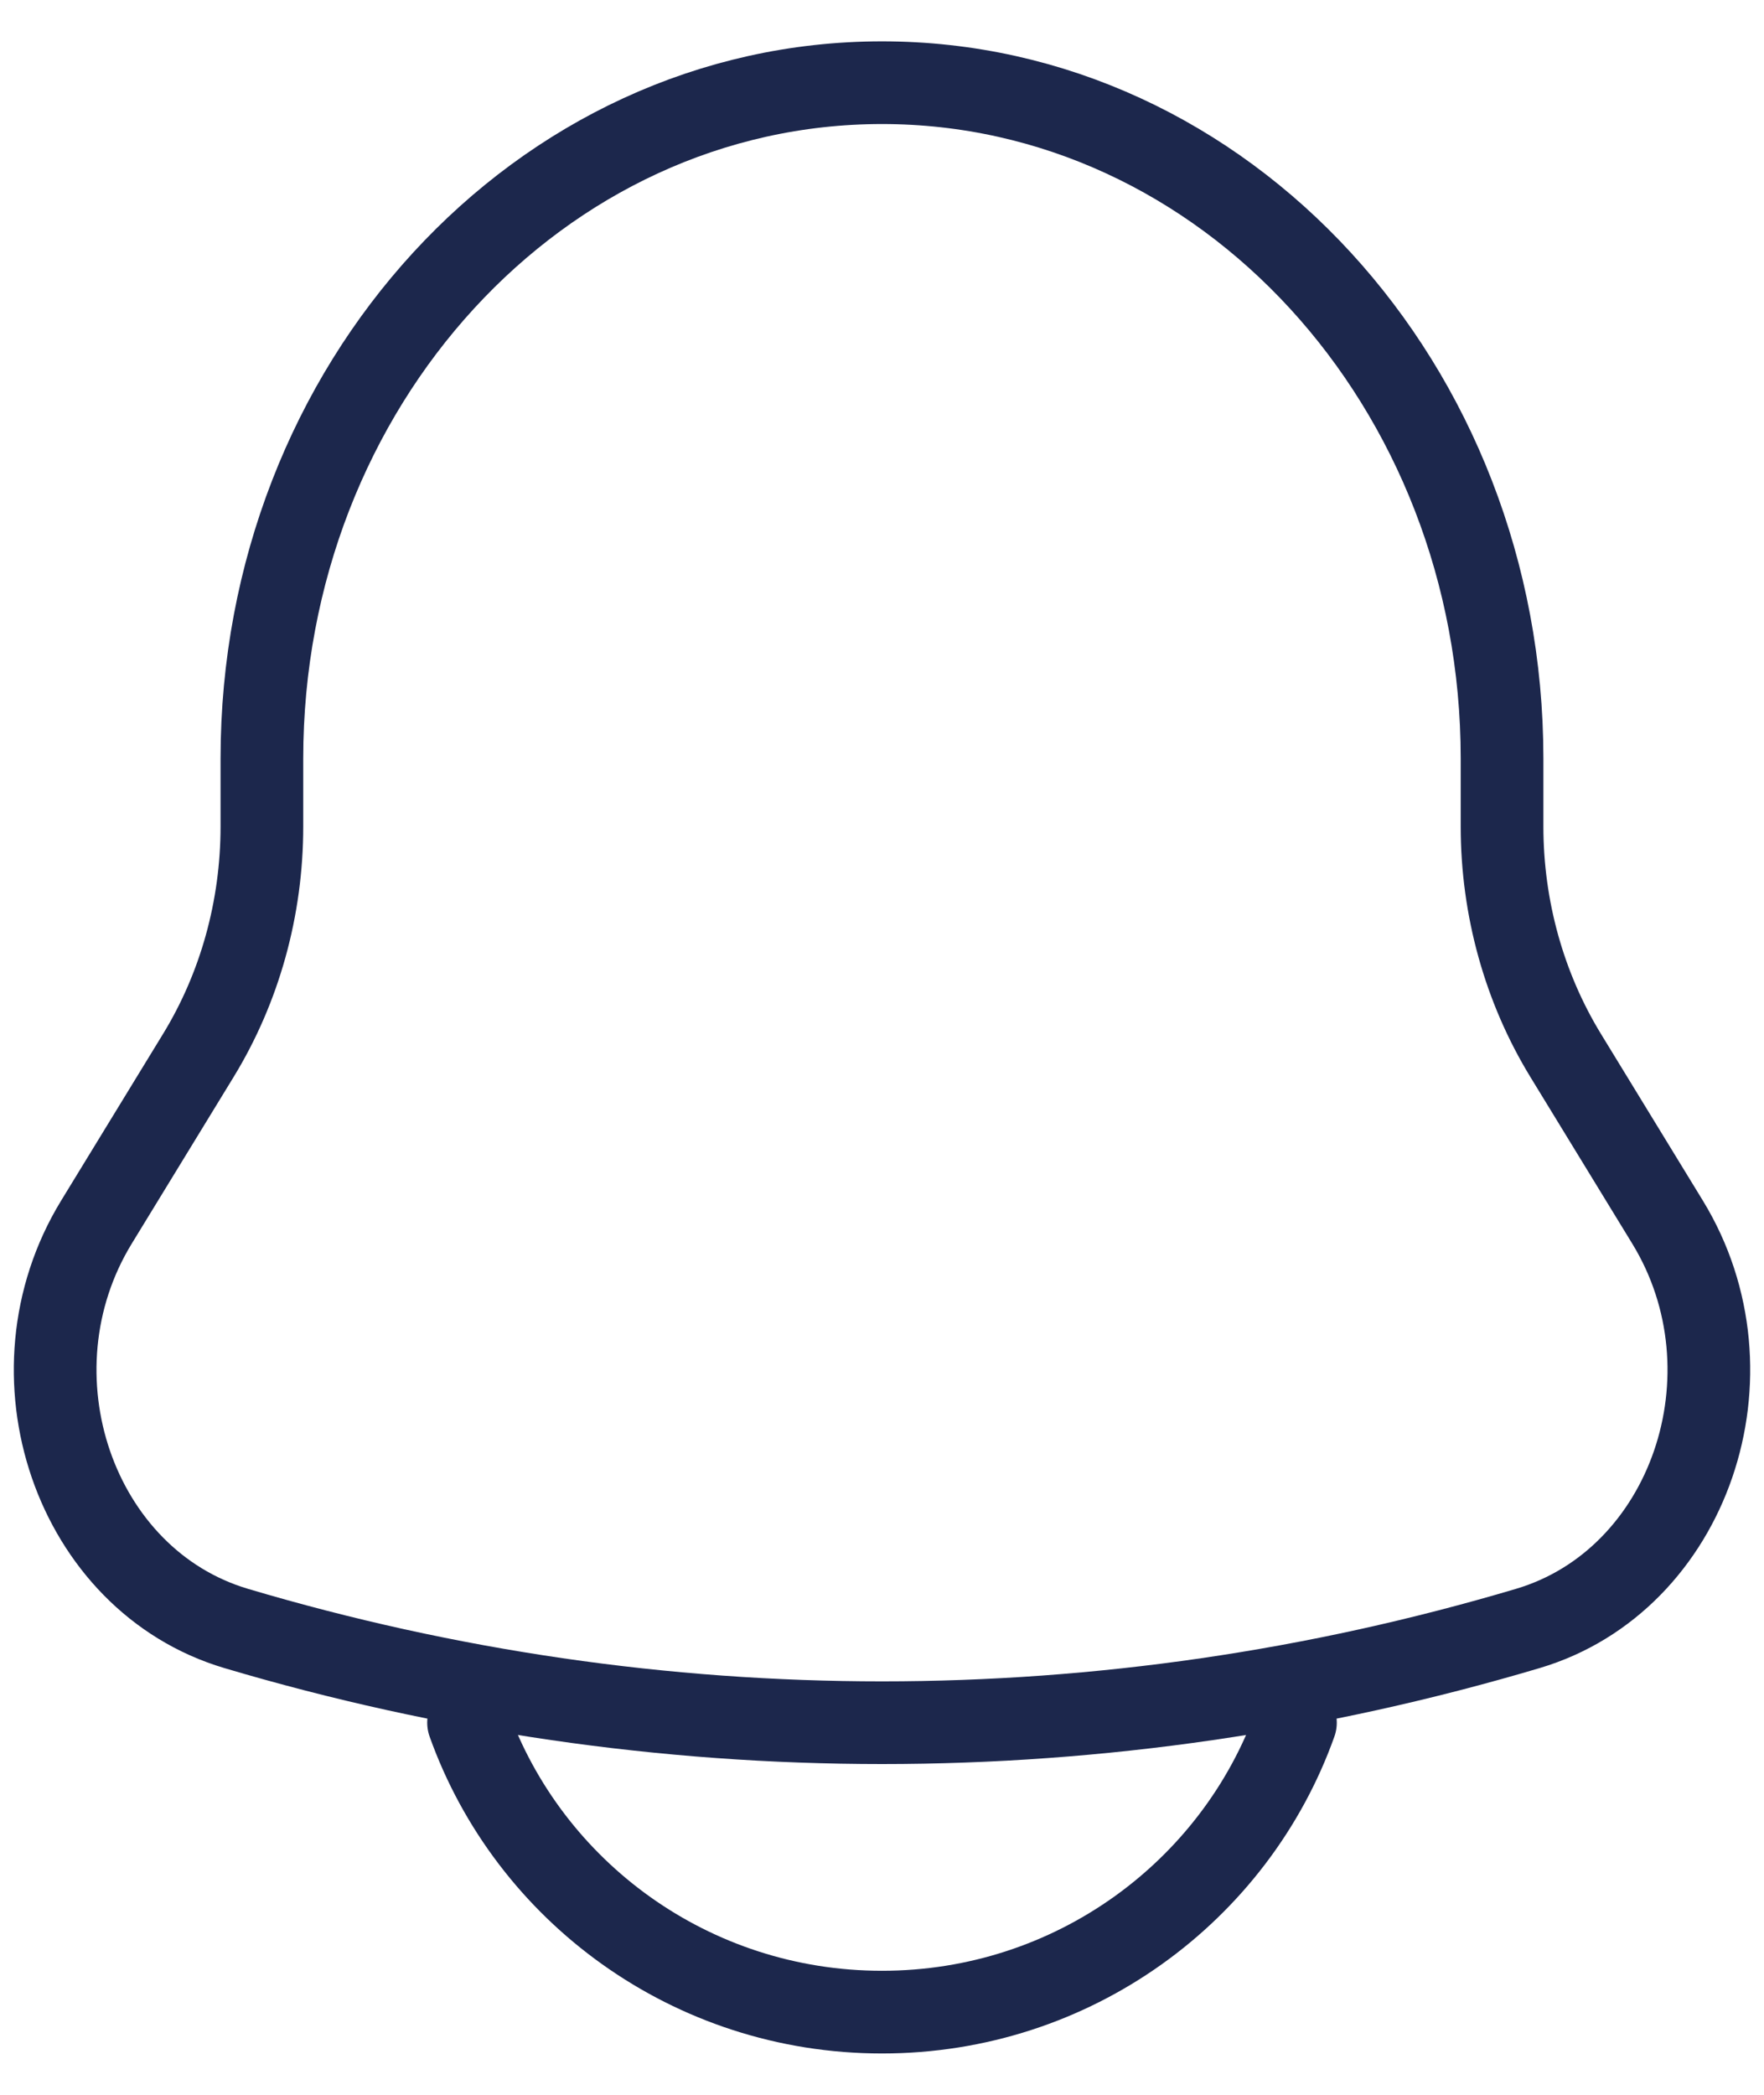 <svg width="32" height="38" viewBox="0 0 32 38" fill="none" xmlns="http://www.w3.org/2000/svg">
<path d="M27.248 14.992V13.759C27.248 6.988 22.212 1.5 16 1.5C9.788 1.5 4.751 6.988 4.751 13.759V14.992C4.751 16.472 4.35 17.918 3.596 19.149L1.751 22.167C0.065 24.922 1.352 28.669 4.284 29.54C11.955 31.82 20.046 31.82 27.716 29.54C30.648 28.669 31.935 24.922 30.249 22.167L28.404 19.149C27.651 17.918 27.248 16.472 27.248 14.992Z" stroke="#1C274C" stroke-width="1.5"/>
<path d="M8.5 31.25C9.592 34.309 12.537 36.5 16 36.5C19.462 36.5 22.408 34.309 23.5 31.25" stroke="#1C274C" stroke-width="1.5" stroke-linecap="round"/>
</svg>
